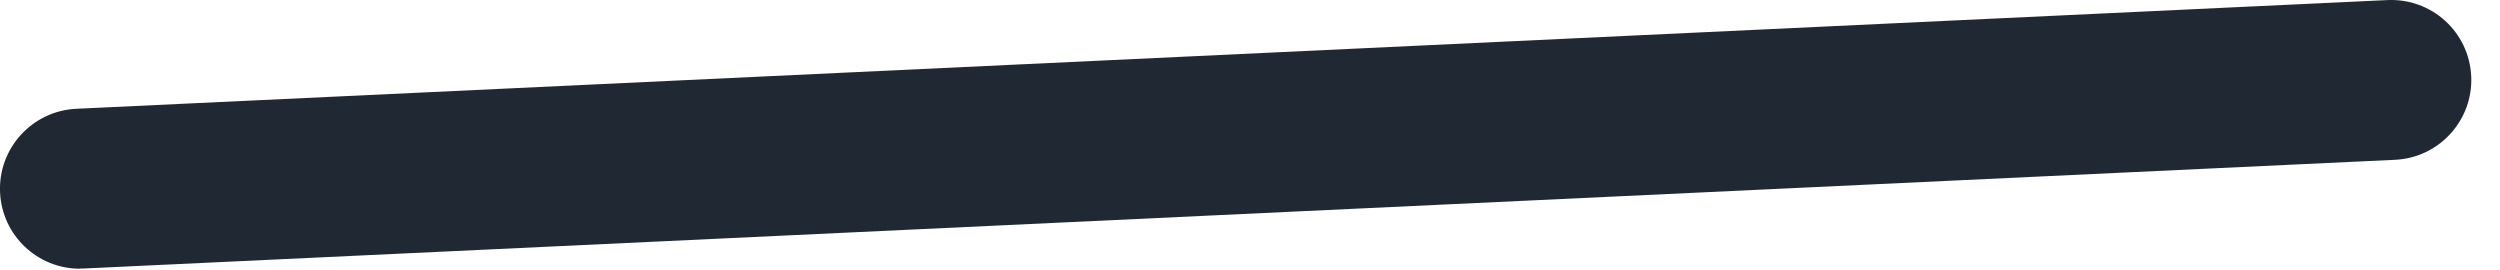 <svg preserveAspectRatio="none" width="100%" height="100%" overflow="visible" style="display: block;" viewBox="0 0 37 4" fill="none" xmlns="http://www.w3.org/2000/svg">
<path id="Vector" d="M1.182 3.977C0.554 3.977 0.03 3.483 0.001 2.849C-0.03 2.197 0.475 1.642 1.127 1.61L35.335 0.001C35.992 -0.028 36.542 0.475 36.574 1.127C36.605 1.779 36.1 2.334 35.448 2.365L1.24 3.974C1.222 3.974 1.203 3.974 1.185 3.974L1.182 3.977Z" fill="#202933"/>
</svg>
